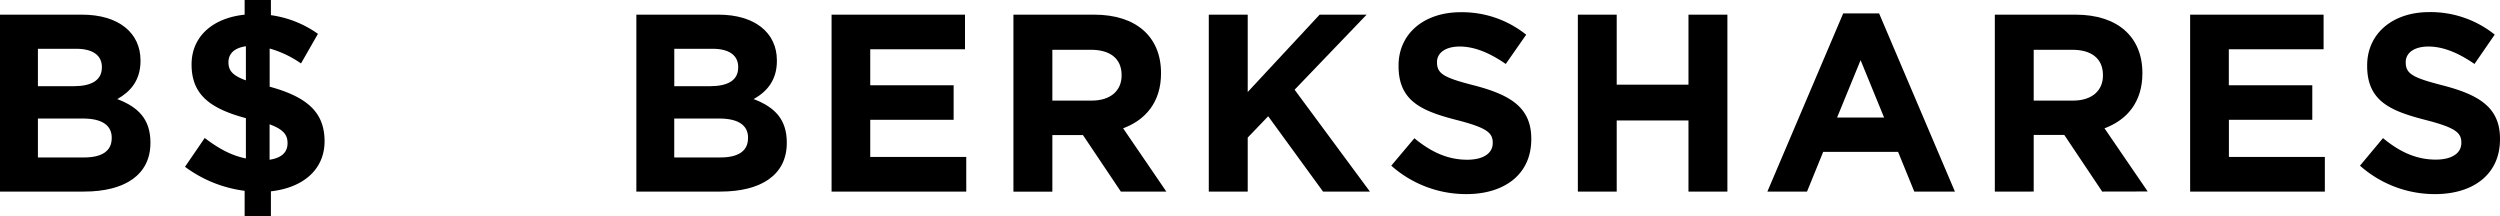 <svg xmlns="http://www.w3.org/2000/svg" viewBox="0 0 1055.23 91.31"><g id="Layer_2" data-name="Layer 2"><g id="Layer_1-2" data-name="Layer 1"><path d="M35.52,80.86H0V6.19H34.67c15.25,0,24.64,7.57,24.64,19.31v.21c0,8.43-4.48,13.12-9.81,16.11,8.64,3.3,14,8.32,14,18.34v.22C63.47,74,52.38,80.86,35.52,80.86ZM43,28.27c0-4.91-3.84-7.68-10.77-7.68H16V36.38H31.15C38.4,36.38,43,34,43,28.48Zm4.16,29.87c0-5-3.73-8.11-12.16-8.11H16V66.46H35.52c7.26,0,11.63-2.56,11.63-8.11Z"/><path d="M114.35,80.75V91.31H103.26V80.54A53.5,53.5,0,0,1,78.09,70.4l8.32-12.16c5.76,4.38,11.09,7.36,17.38,8.64v-17C88.43,45.76,80.86,39.79,80.86,27.2c0-11.84,9-19.63,22.4-21V0h11.09V6.4a44.82,44.82,0,0,1,19.85,7.89l-7.15,12.48a44.28,44.28,0,0,0-13.23-6.29V36.59C130,41,137,47.68,137,59.63S127.9,79.26,114.35,80.75ZM103.79,19.52c-5.12.75-7.36,3.31-7.36,6.72s1.5,5.55,7.36,7.68Zm10,33V67.42c5-.75,7.58-3.1,7.58-6.94C121.4,56.86,119.58,54.62,113.82,52.48Z"/><path d="M304.13,80.86H268.6V6.19h34.67c15.26,0,24.65,7.57,24.65,19.31v.21c0,8.43-4.48,13.12-9.82,16.11,8.64,3.3,14,8.32,14,18.34v.22C332.08,74,321,80.86,304.13,80.86Zm7.46-52.59c0-4.91-3.84-7.68-10.77-7.68H284.61V36.38h15.14c7.26,0,11.84-2.35,11.84-7.9Zm4.16,29.87c0-5-3.73-8.11-12.16-8.11h-19V66.46h19.52c7.25,0,11.62-2.56,11.62-8.11Z"/><path d="M351,80.86V6.19h56.32V20.8h-40V36h35.2V50.56h-35.2V66.24h40.53V80.86Z"/><path d="M473.1,80.86,457.1,57H444.19v23.9H427.76V6.19H461.9c17.6,0,28.16,9.28,28.16,24.64V31c0,12.06-6.51,19.63-16,23.15L492.3,80.86Zm.32-49.18c0-7-4.91-10.67-12.91-10.67H444.19V42.46h16.64c8,0,12.59-4.27,12.59-10.56Z"/><path d="M558.44,80.86,535.29,49.07l-8.64,9V80.86H510.22V6.19h16.43V38.83L557,6.19h19.84l-30.4,31.68,31.79,43Z"/><path d="M618.93,81.93a47.54,47.54,0,0,1-31.69-12L597,58.35c6.72,5.55,13.76,9.07,22.3,9.07,6.72,0,10.77-2.67,10.77-7v-.22c0-4.16-2.56-6.29-15-9.49-15-3.84-24.75-8-24.75-22.83v-.21c0-13.55,10.88-22.51,26.14-22.51a43.2,43.2,0,0,1,27.73,9.49L635.57,27c-6.62-4.59-13.12-7.36-19.42-7.36s-9.6,2.88-9.6,6.51v.21c0,4.91,3.2,6.51,16.11,9.81,15.15,4,23.68,9.39,23.68,22.4v.22C646.34,73.6,635,81.93,618.93,81.93Z"/><path d="M712.69,80.86v-30H682.4v30H666V6.19H682.4V35.74h30.29V6.19h16.43V80.86Z"/><path d="M808,80.86l-6.83-16.75H769.55l-6.82,16.75H746L778,5.65h15.15l32,75.21ZM785.34,25.39,775.42,49.6h19.84Z"/><path d="M887.32,80.86l-16-23.9H858.41v23.9H842V6.19h34.13c17.6,0,28.16,9.28,28.16,24.64V31c0,12.06-6.5,19.63-16,23.15l18.24,26.67Zm.32-49.18c0-7-4.91-10.67-12.91-10.67H858.41V42.46h16.64c8,0,12.59-4.27,12.59-10.56Z"/><path d="M924.44,80.86V6.19h56.33V20.8h-40V36H976V50.56h-35.2V66.24H981.3V80.86Z"/><path d="M1027.81,81.93a47.53,47.53,0,0,1-31.68-12l9.71-11.63c6.72,5.55,13.76,9.07,22.29,9.07,6.72,0,10.78-2.67,10.78-7v-.22c0-4.16-2.56-6.29-15-9.49-15-3.84-24.75-8-24.75-22.83v-.21c0-13.55,10.88-22.51,26.13-22.51A43.23,43.23,0,0,1,1053,14.61L1044.46,27c-6.62-4.59-13.13-7.36-19.42-7.36s-9.6,2.88-9.6,6.51v.21c0,4.91,3.2,6.51,16.11,9.81,15.15,4,23.68,9.39,23.68,22.4v.22C1055.23,73.6,1043.92,81.93,1027.81,81.93Z"/></g></g></svg>